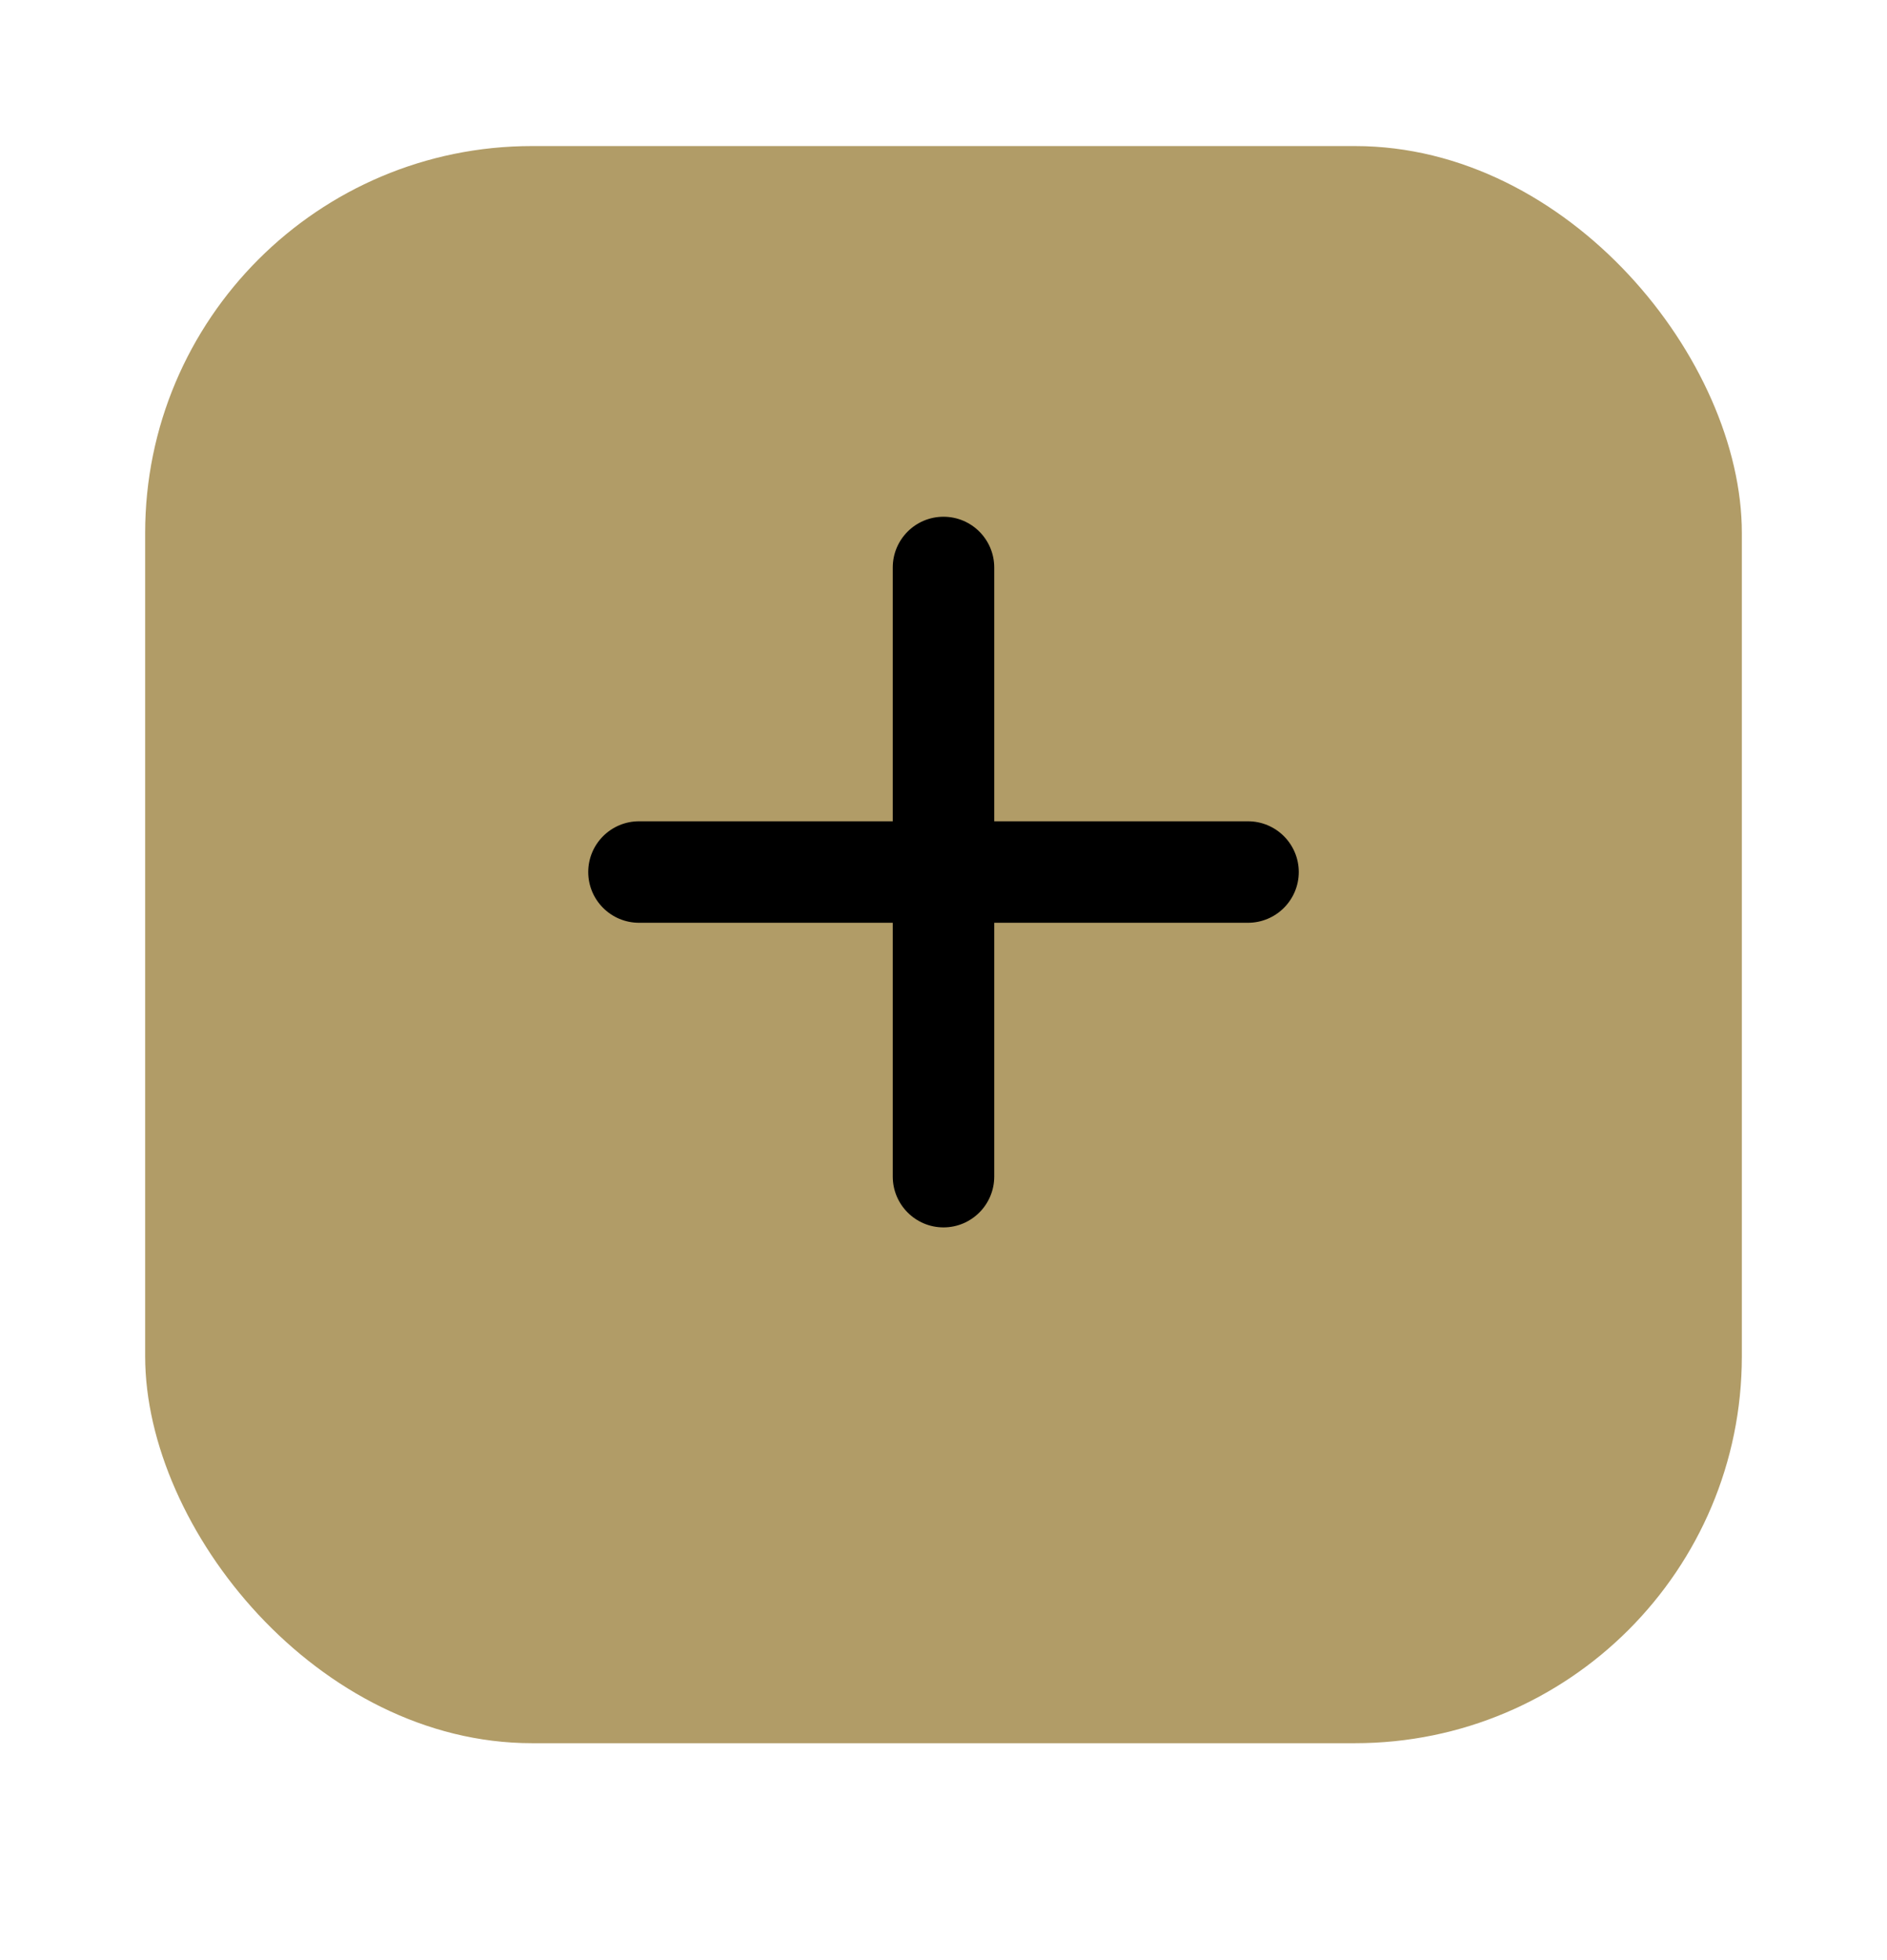 <svg width="26" height="27" viewBox="0 0 26 27" fill="none" xmlns="http://www.w3.org/2000/svg">
<g filter="url(#filter0_d_698_2185)">
<rect x="2" y="1.012" width="22" height="22" rx="5.33" fill="#B19C67"/>
</g>
<path d="M17.195 11.313H13.699V7.817C13.699 7.431 13.386 7.118 13 7.118C12.614 7.118 12.301 7.431 12.301 7.817V11.313H8.805C8.419 11.313 8.105 11.626 8.105 12.012C8.105 12.398 8.419 12.711 8.805 12.711H12.301V16.207C12.301 16.593 12.614 16.907 13 16.907C13.386 16.907 13.699 16.593 13.699 16.207V12.711H17.195C17.581 12.711 17.895 12.398 17.895 12.012C17.895 11.626 17.581 11.313 17.195 11.313Z" fill="black"/>
<defs>
<filter id="filter0_d_698_2185" x="0" y="0.012" width="26" height="26" filterUnits="userSpaceOnUse" color-interpolation-filters="sRGB">
<feFlood flood-opacity="0" result="BackgroundImageFix"/>
<feColorMatrix in="SourceAlpha" type="matrix" values="0 0 0 0 0 0 0 0 0 0 0 0 0 0 0 0 0 0 127 0" result="hardAlpha"/>
<feOffset dy="1"/>
<feGaussianBlur stdDeviation="1"/>
<feComposite in2="hardAlpha" operator="out"/>
<feColorMatrix type="matrix" values="0 0 0 0 0 0 0 0 0 0 0 0 0 0 0 0 0 0 0.047 0"/>
<feBlend mode="normal" in2="BackgroundImageFix" result="effect1_dropShadow_698_2185"/>
<feBlend mode="normal" in="SourceGraphic" in2="effect1_dropShadow_698_2185" result="shape"/>
</filter>
</defs>
</svg>
